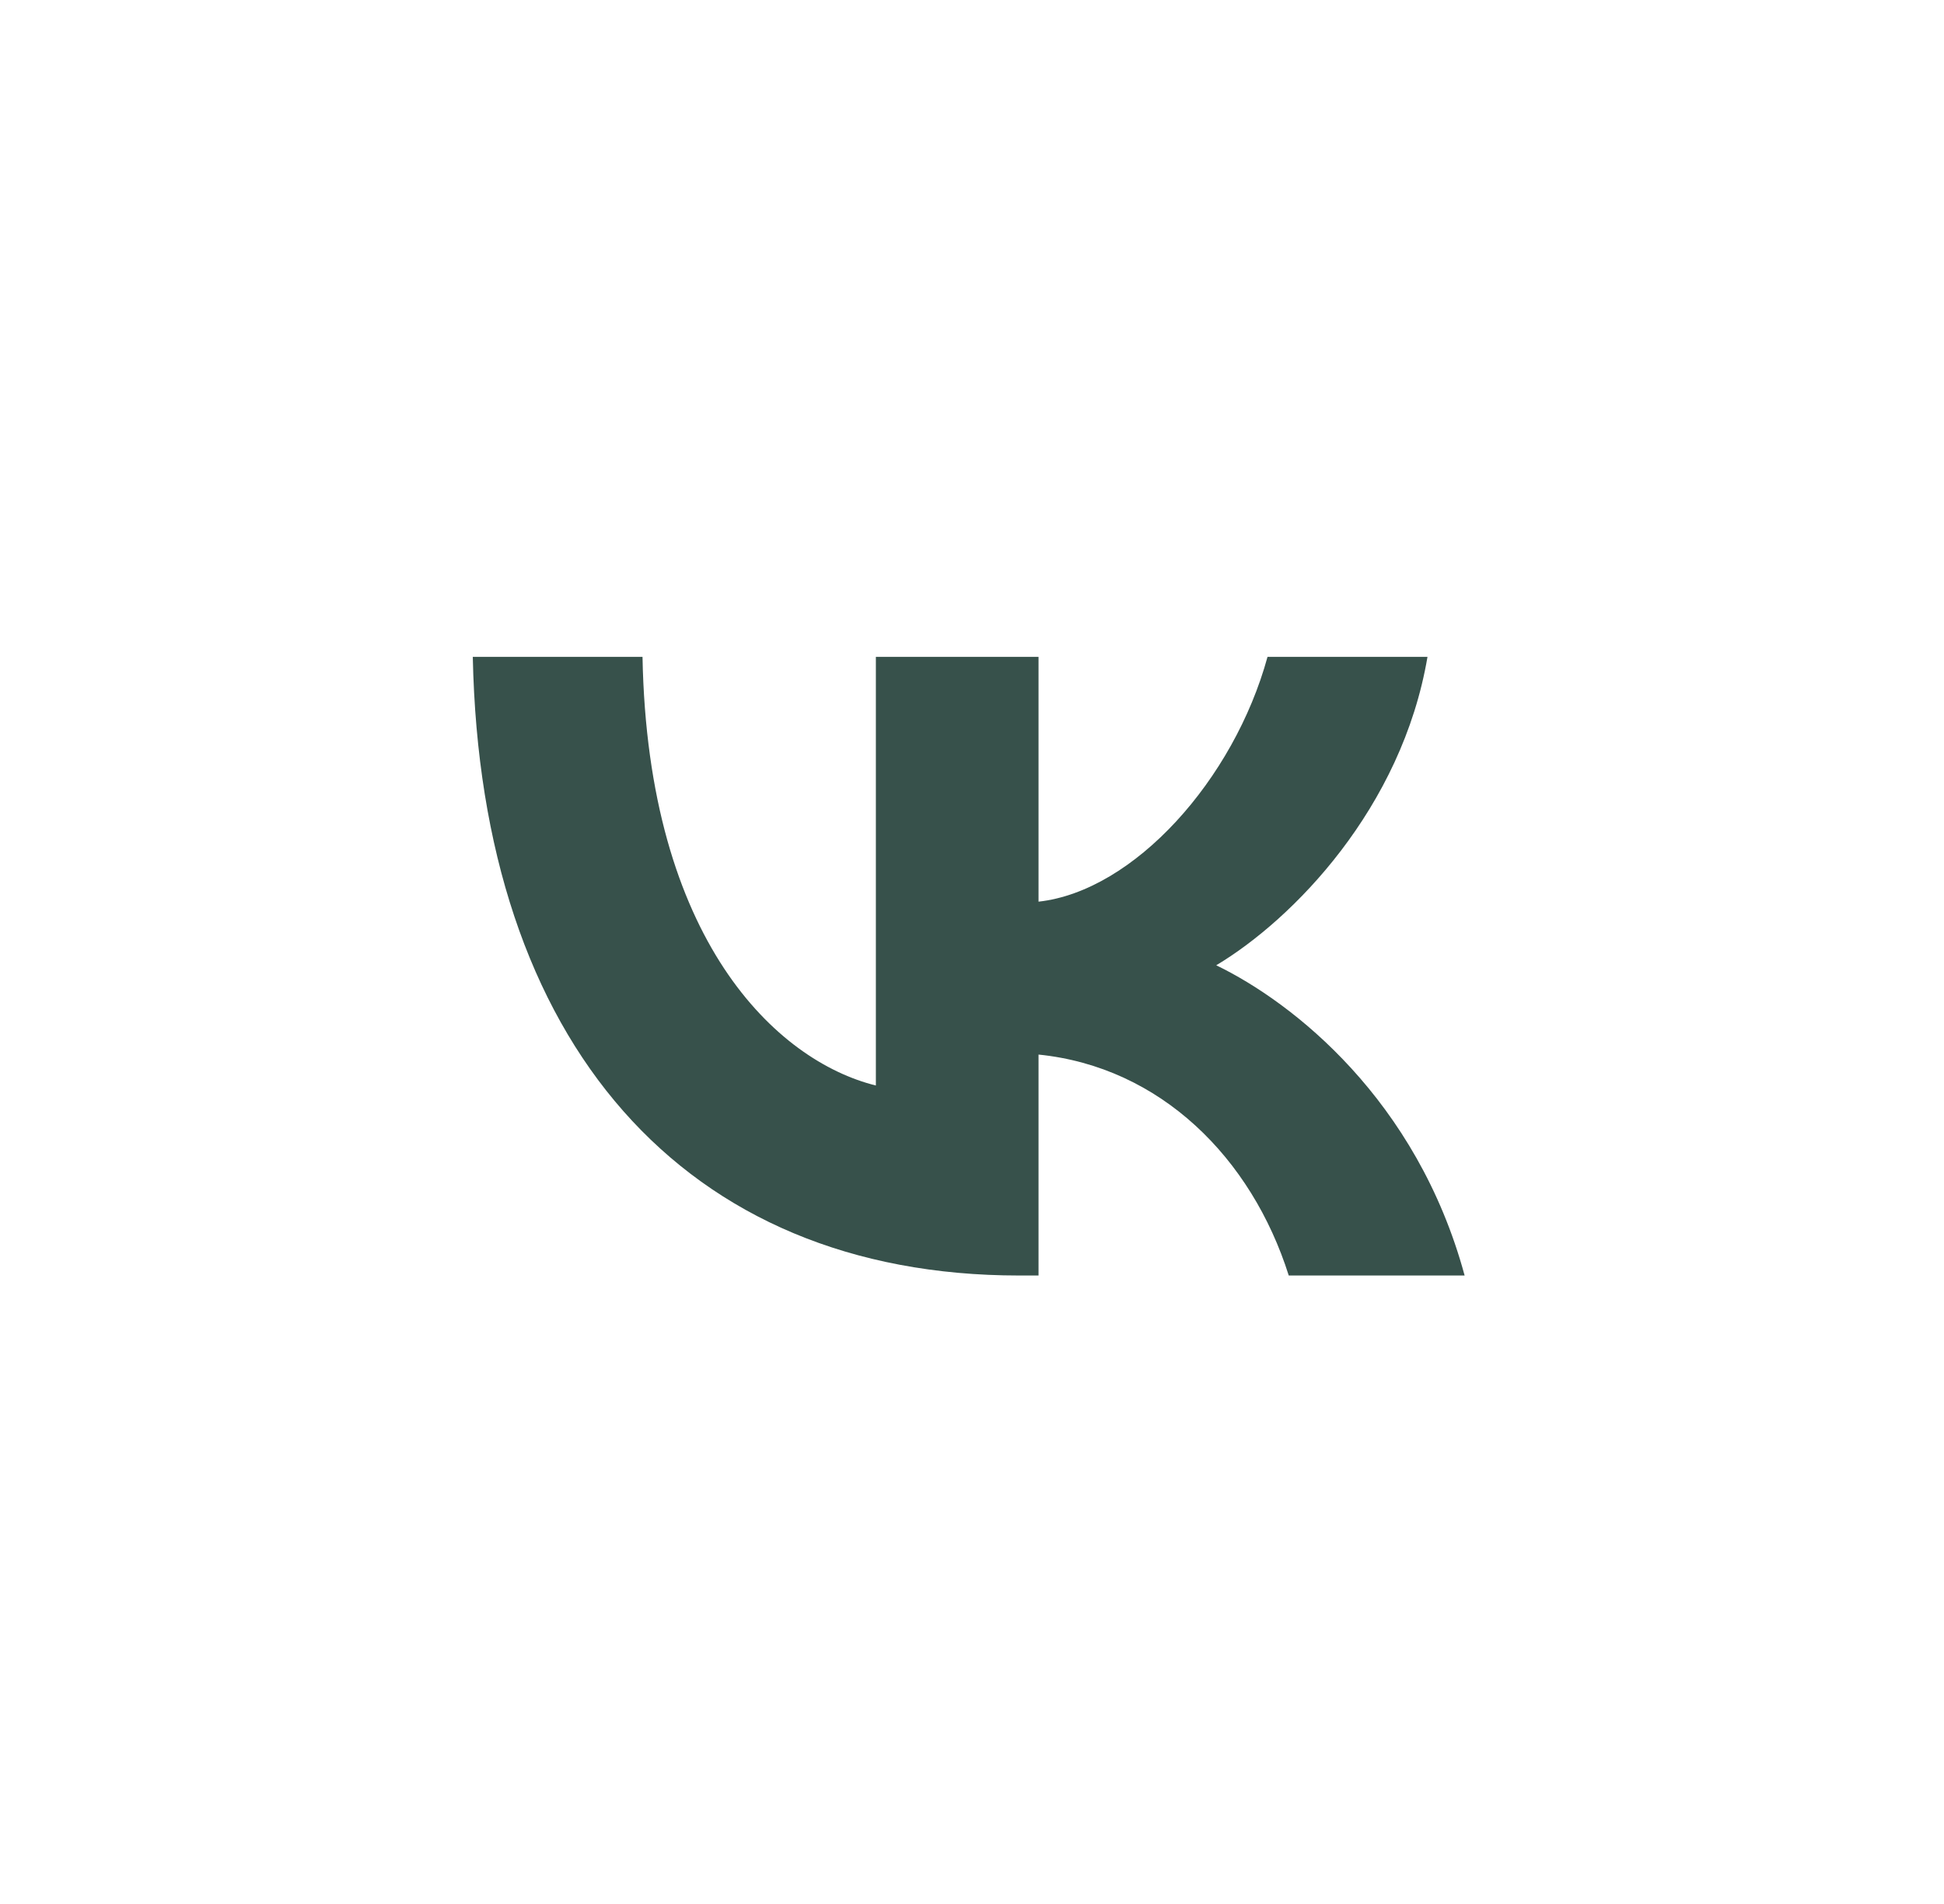 <svg width="49" height="48" viewBox="0 0 49 48" fill="none" xmlns="http://www.w3.org/2000/svg">
<path fill-rule="evenodd" clip-rule="evenodd" d="M25.688 32.156C17.242 32.156 12.116 26.297 11.917 16.559H16.195C16.328 23.712 19.582 26.748 22.077 27.366V16.559H26.177V22.731C28.584 22.464 31.101 19.656 31.949 16.559H35.981C35.335 20.37 32.594 23.177 30.656 24.335C32.594 25.272 35.714 27.723 36.917 32.156H32.484C31.547 29.193 29.252 26.898 26.177 26.586V32.156H25.688Z" fill="#37514B"/>
</svg>
